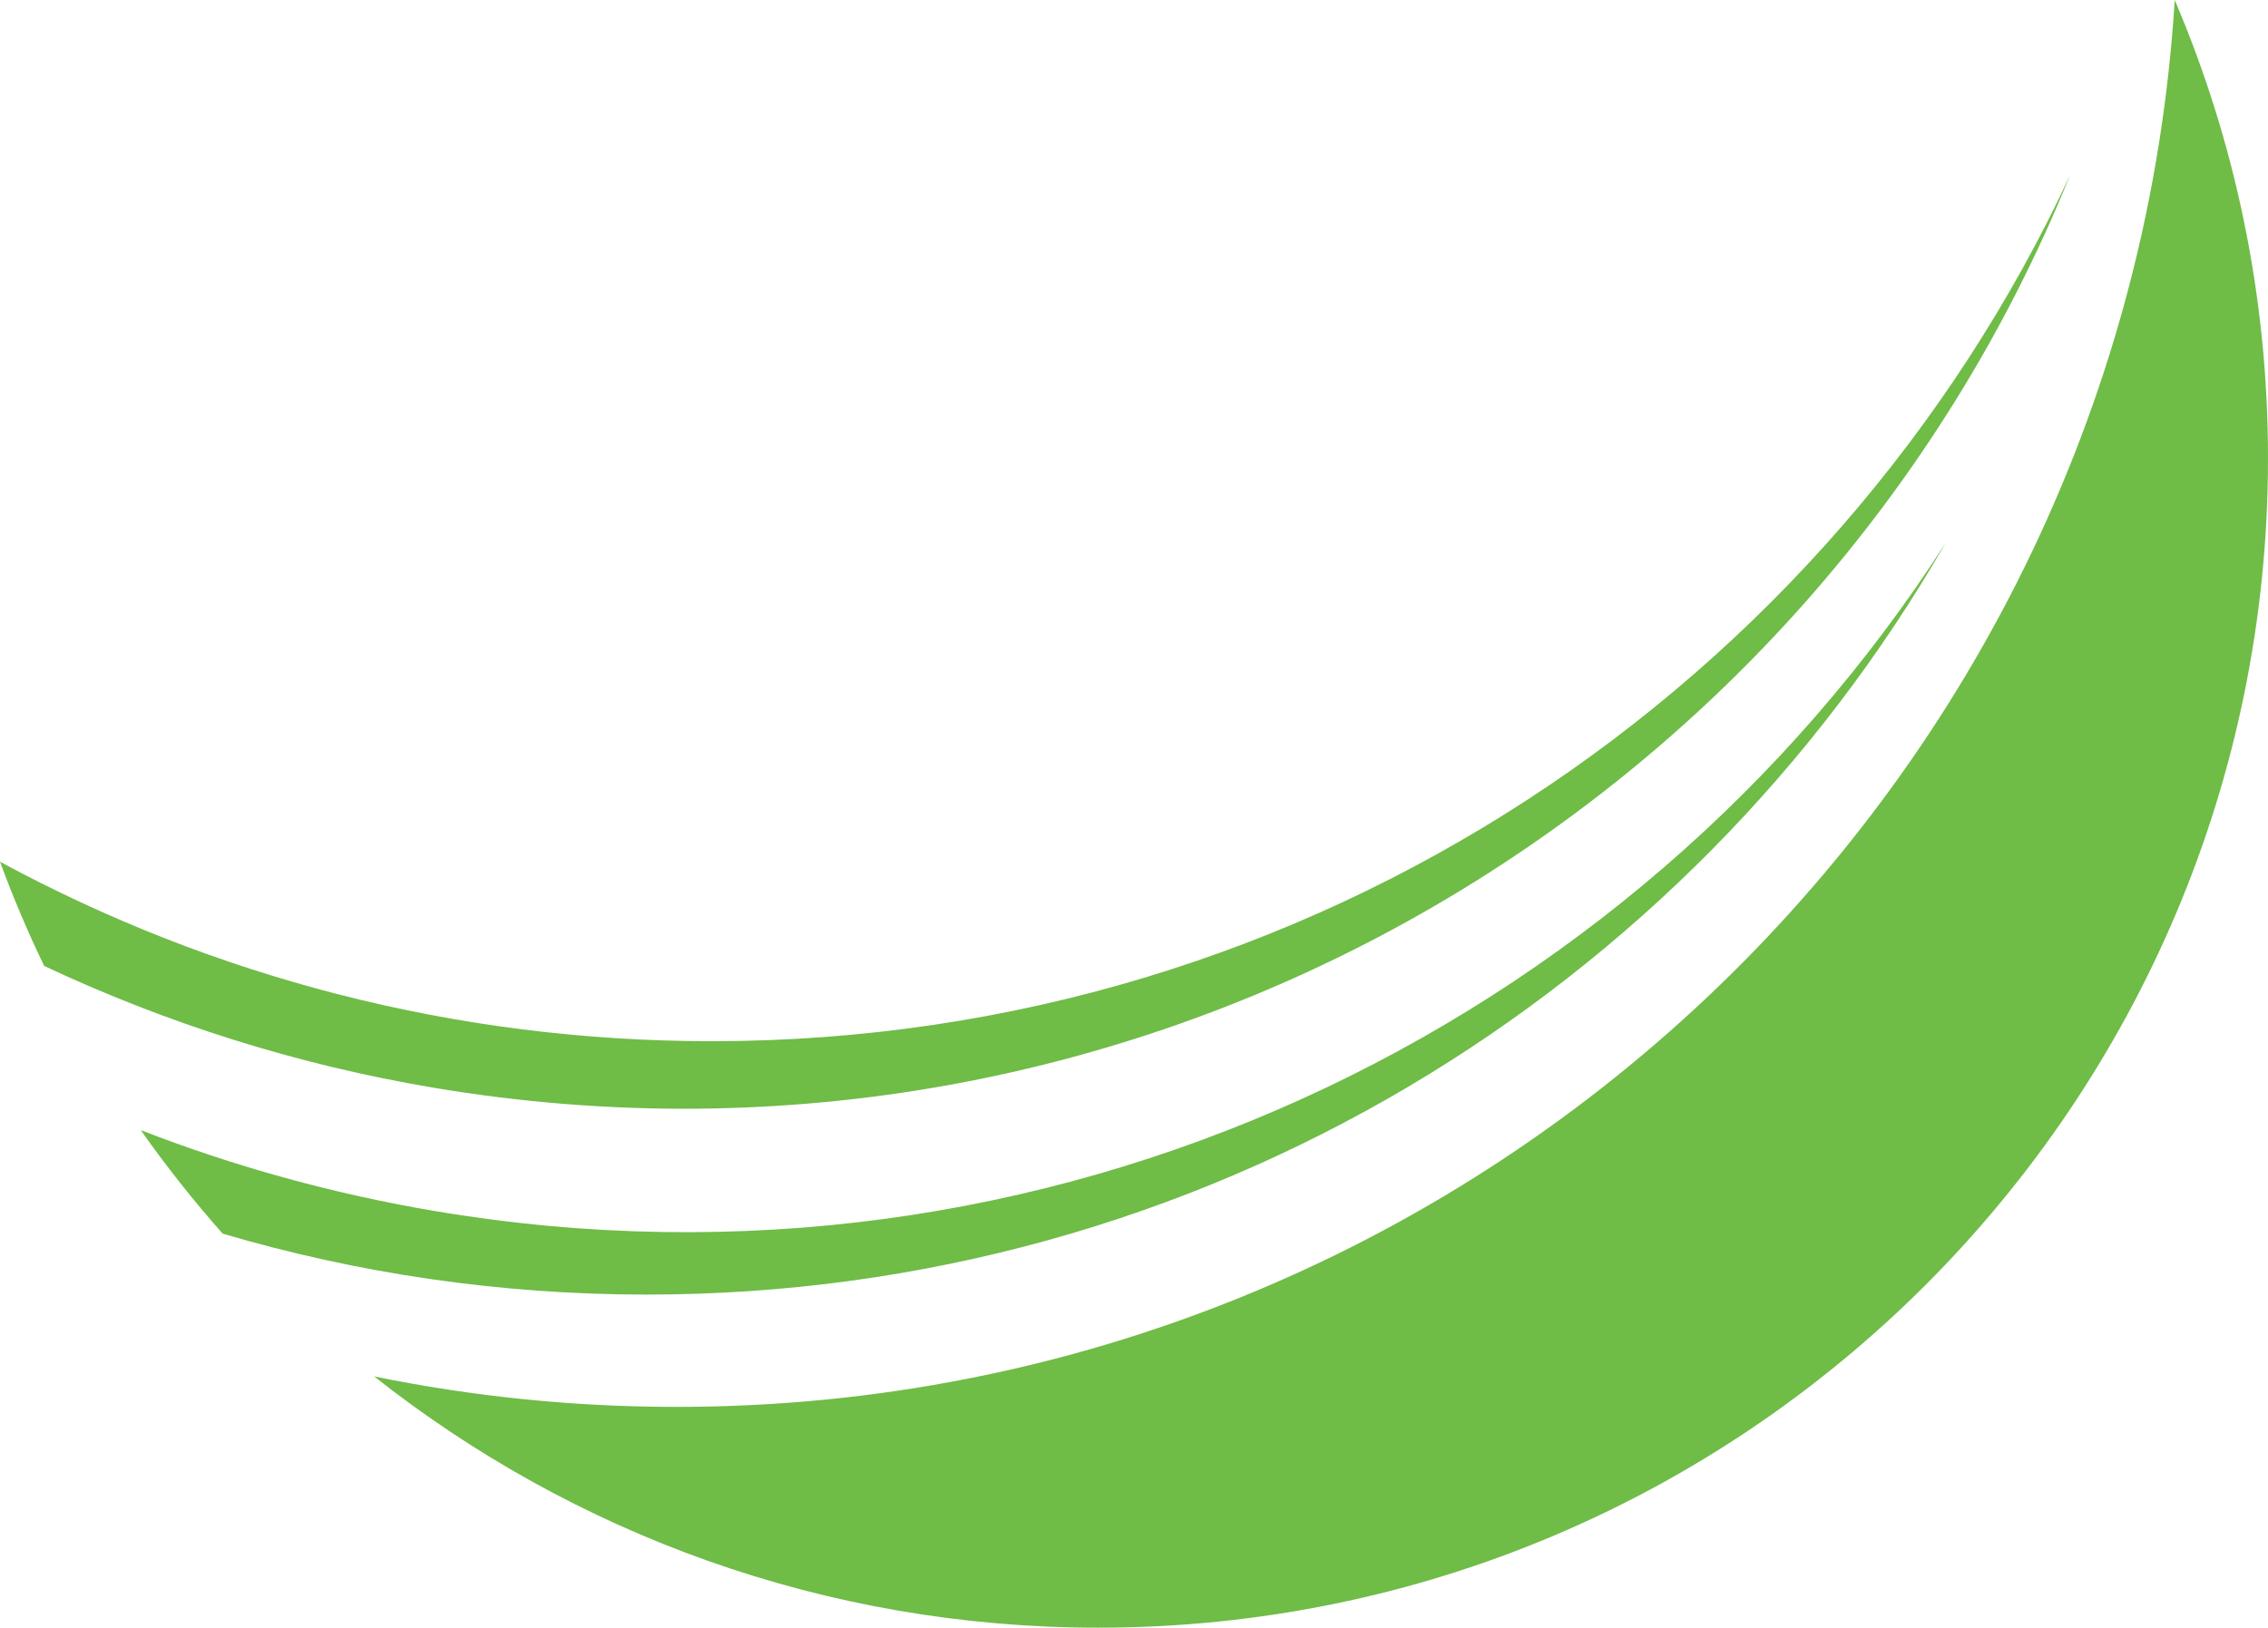 <svg version="1.1" id="图层_1" x="0px" y="0px" width="174.496px" height="125.264px" viewBox="0 0 174.496 125.264" enable-background="new 0 0 174.496 125.264" xml:space="preserve" xmlns="http://www.w3.org/2000/svg" xmlns:xlink="http://www.w3.org/1999/xlink" xmlns:xml="http://www.w3.org/XML/1998/namespace">
  <path fill="#6FBC47" d="M49.746,99.629c-11.328,0-22.27-1.642-32.611-4.688c-2.245-2.533-4.352-5.191-6.304-7.968
	c7.181,2.788,14.749,4.896,22.642,6.229c46.953,7.925,92.057-13.751,116.238-51.448C129.82,76.338,92.506,99.629,49.746,99.629z
	 M159.291,13.429c-18.322,39.389-58.241,66.7-104.545,66.7c-19.815,0-38.461-5.003-54.746-13.811
	c1.006,2.738,2.141,5.413,3.398,8.019c9.287,4.366,19.304,7.574,29.918,9.365C87.616,92.866,139.441,62.441,159.291,13.429z
	 M167.32,0c-3.731,60.421-53.907,108.272-115.268,108.272c-7.97,0-15.751-0.808-23.266-2.345
	c15.325,12.099,34.668,19.336,55.709,19.336c49.706,0,90-40.295,90-90C174.496,22.747,171.938,10.83,167.32,0z" class="color c1"/>
</svg>